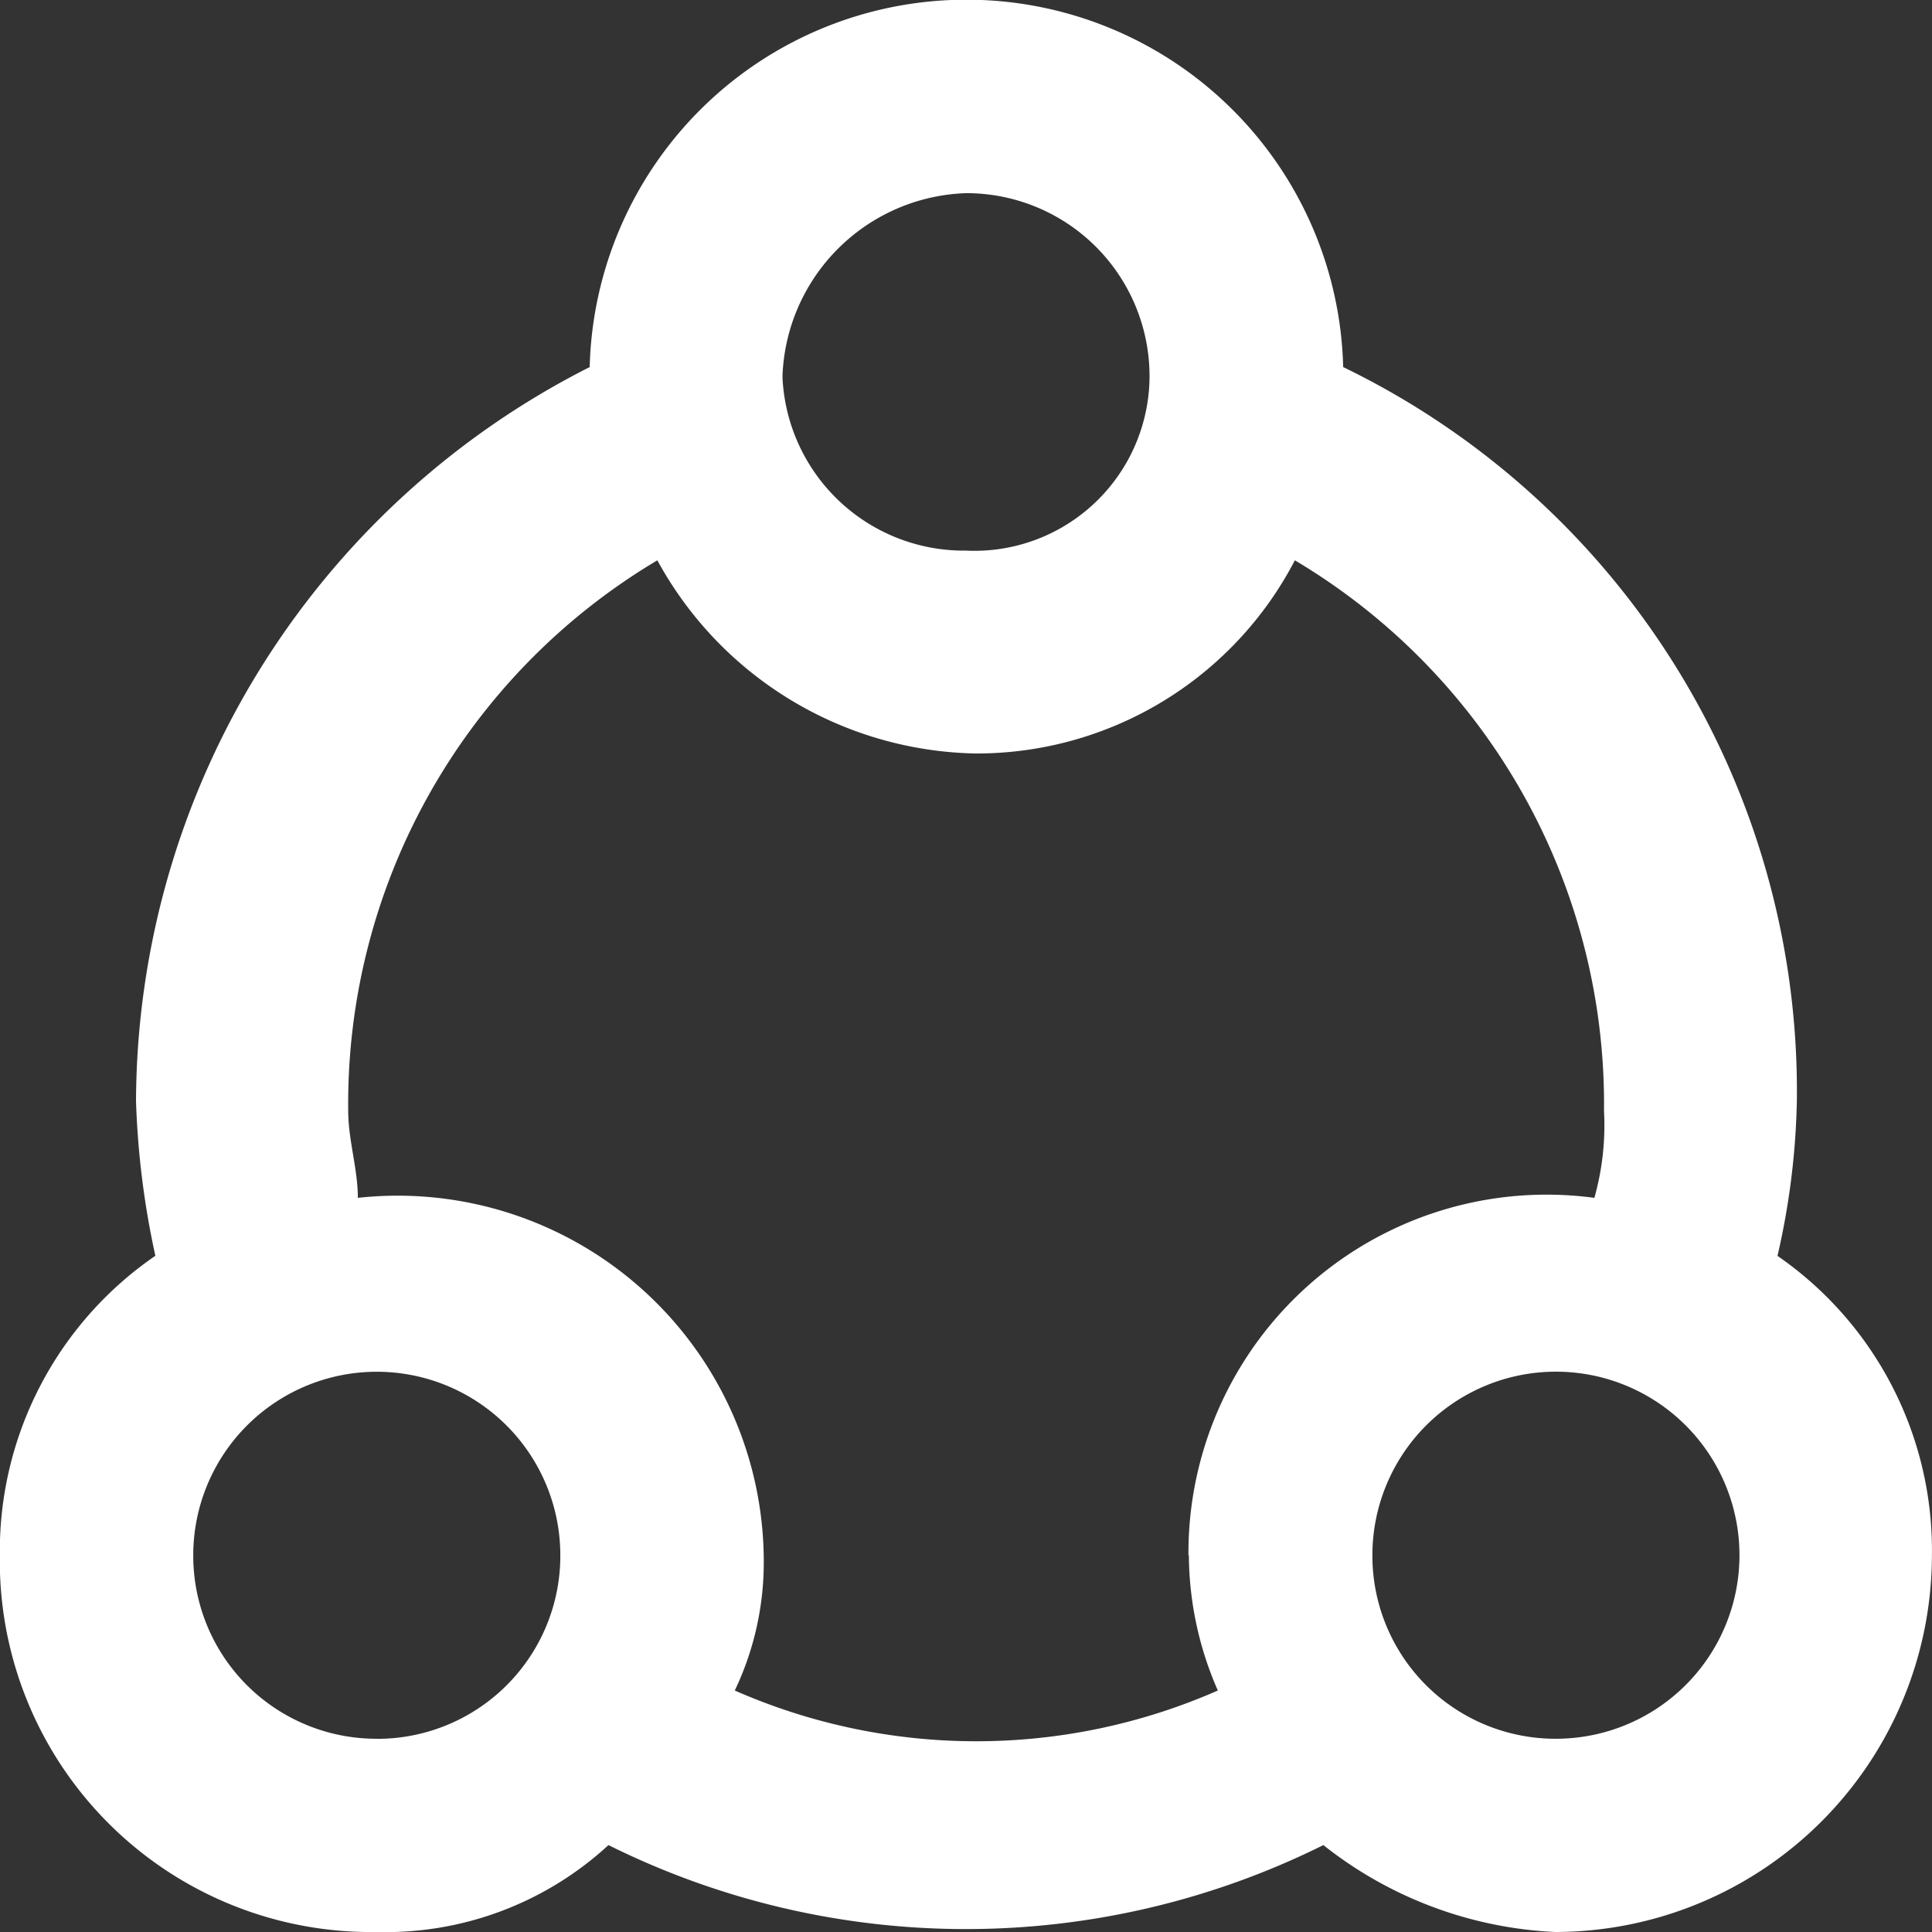 <svg xmlns="http://www.w3.org/2000/svg" width="24.274" height="24.274" viewBox="0 0 24.274 24.274" fill="#fff"><rect x="0" y="0" width="24.274" height="24.274" fill="#333333" stroke="none"/><path id="network" d="M92.335,15.777a9.431,9.431,0,0,0,.243-1.942,10.109,10.109,0,0,0-5.7-9.224,4.735,4.735,0,0,0-9.467,0,10.377,10.377,0,0,0-5.7,9.224,10.621,10.621,0,0,0,.243,1.942A4.5,4.5,0,0,0,70,19.54a4.664,4.664,0,0,0,4.734,4.733,4.134,4.134,0,0,0,2.913-1.092,10.084,10.084,0,0,0,8.982,0,5.06,5.06,0,0,0,2.913,1.092,4.739,4.739,0,0,0,4.733-4.733,4.494,4.494,0,0,0-1.942-3.763ZM82.139,2.426a2.3,2.3,0,0,1,2.306,2.306,2.2,2.2,0,0,1-2.306,2.185,2.282,2.282,0,0,1-2.306-2.185,2.387,2.387,0,0,1,2.306-2.306Zm-7.4,19.419A2.3,2.3,0,0,1,72.43,19.54a2.306,2.306,0,1,1,4.612,0A2.3,2.3,0,0,1,74.736,21.846Zm10.2-2.306a4.285,4.285,0,0,0,.364,1.7,7.541,7.541,0,0,1-6.069,0,3.736,3.736,0,0,0,.364-1.578,4.6,4.6,0,0,0-5.1-4.612c0-.364-.121-.728-.121-1.092a7.945,7.945,0,0,1,3.884-6.918,4.653,4.653,0,0,0,4.005,2.427,4.508,4.508,0,0,0,4.005-2.427,7.945,7.945,0,0,1,3.884,6.918,3.359,3.359,0,0,1-.121,1.092,4.5,4.5,0,0,0-5.1,4.491Zm4.612,2.306a2.3,2.3,0,0,1-2.306-2.306,2.306,2.306,0,1,1,2.306,2.306Z" transform="translate(-70.002 0.001)"></path></svg>